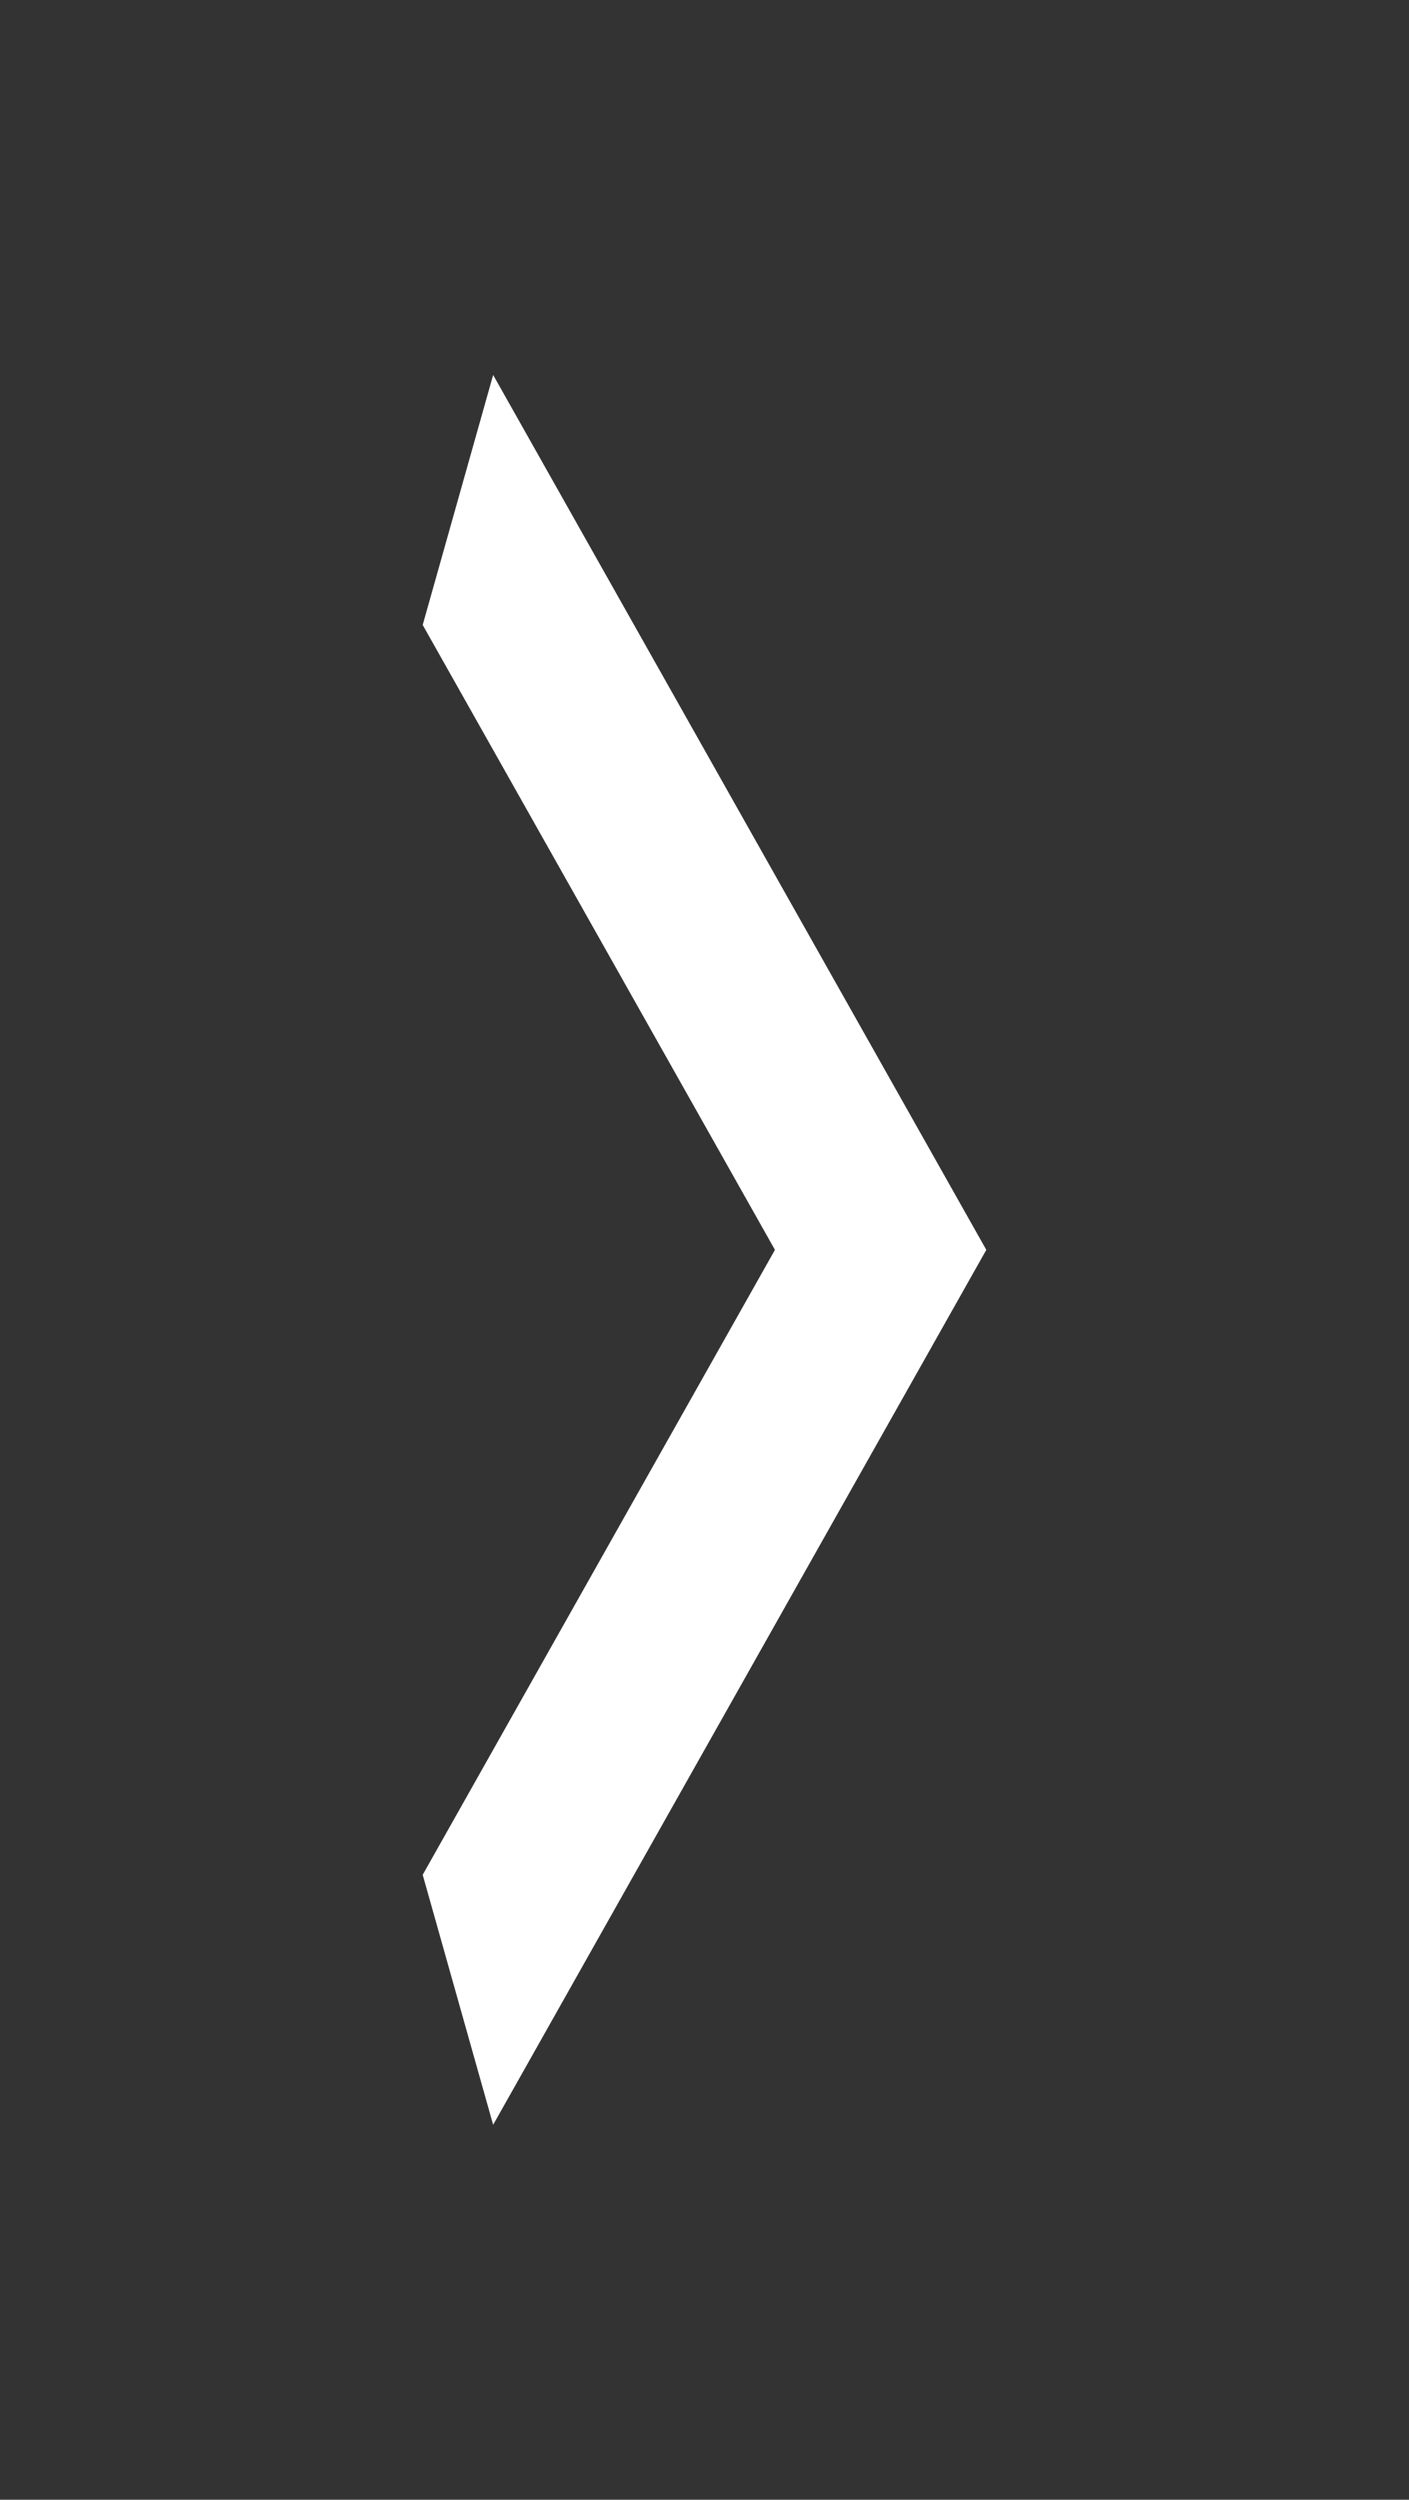 <svg width="84" height="149" viewBox="0 0 84 149" fill="none" xmlns="http://www.w3.org/2000/svg">
<rect x="0" y="0" width="84" height="149" fill="#333333" stroke="none"/>
<path d="M25.2 111.75L46.2 74.5L25.2 37.25L29.4 22.35L58.8 74.5L29.4 126.65L25.2 111.75Z" fill="white"/>
</svg>
